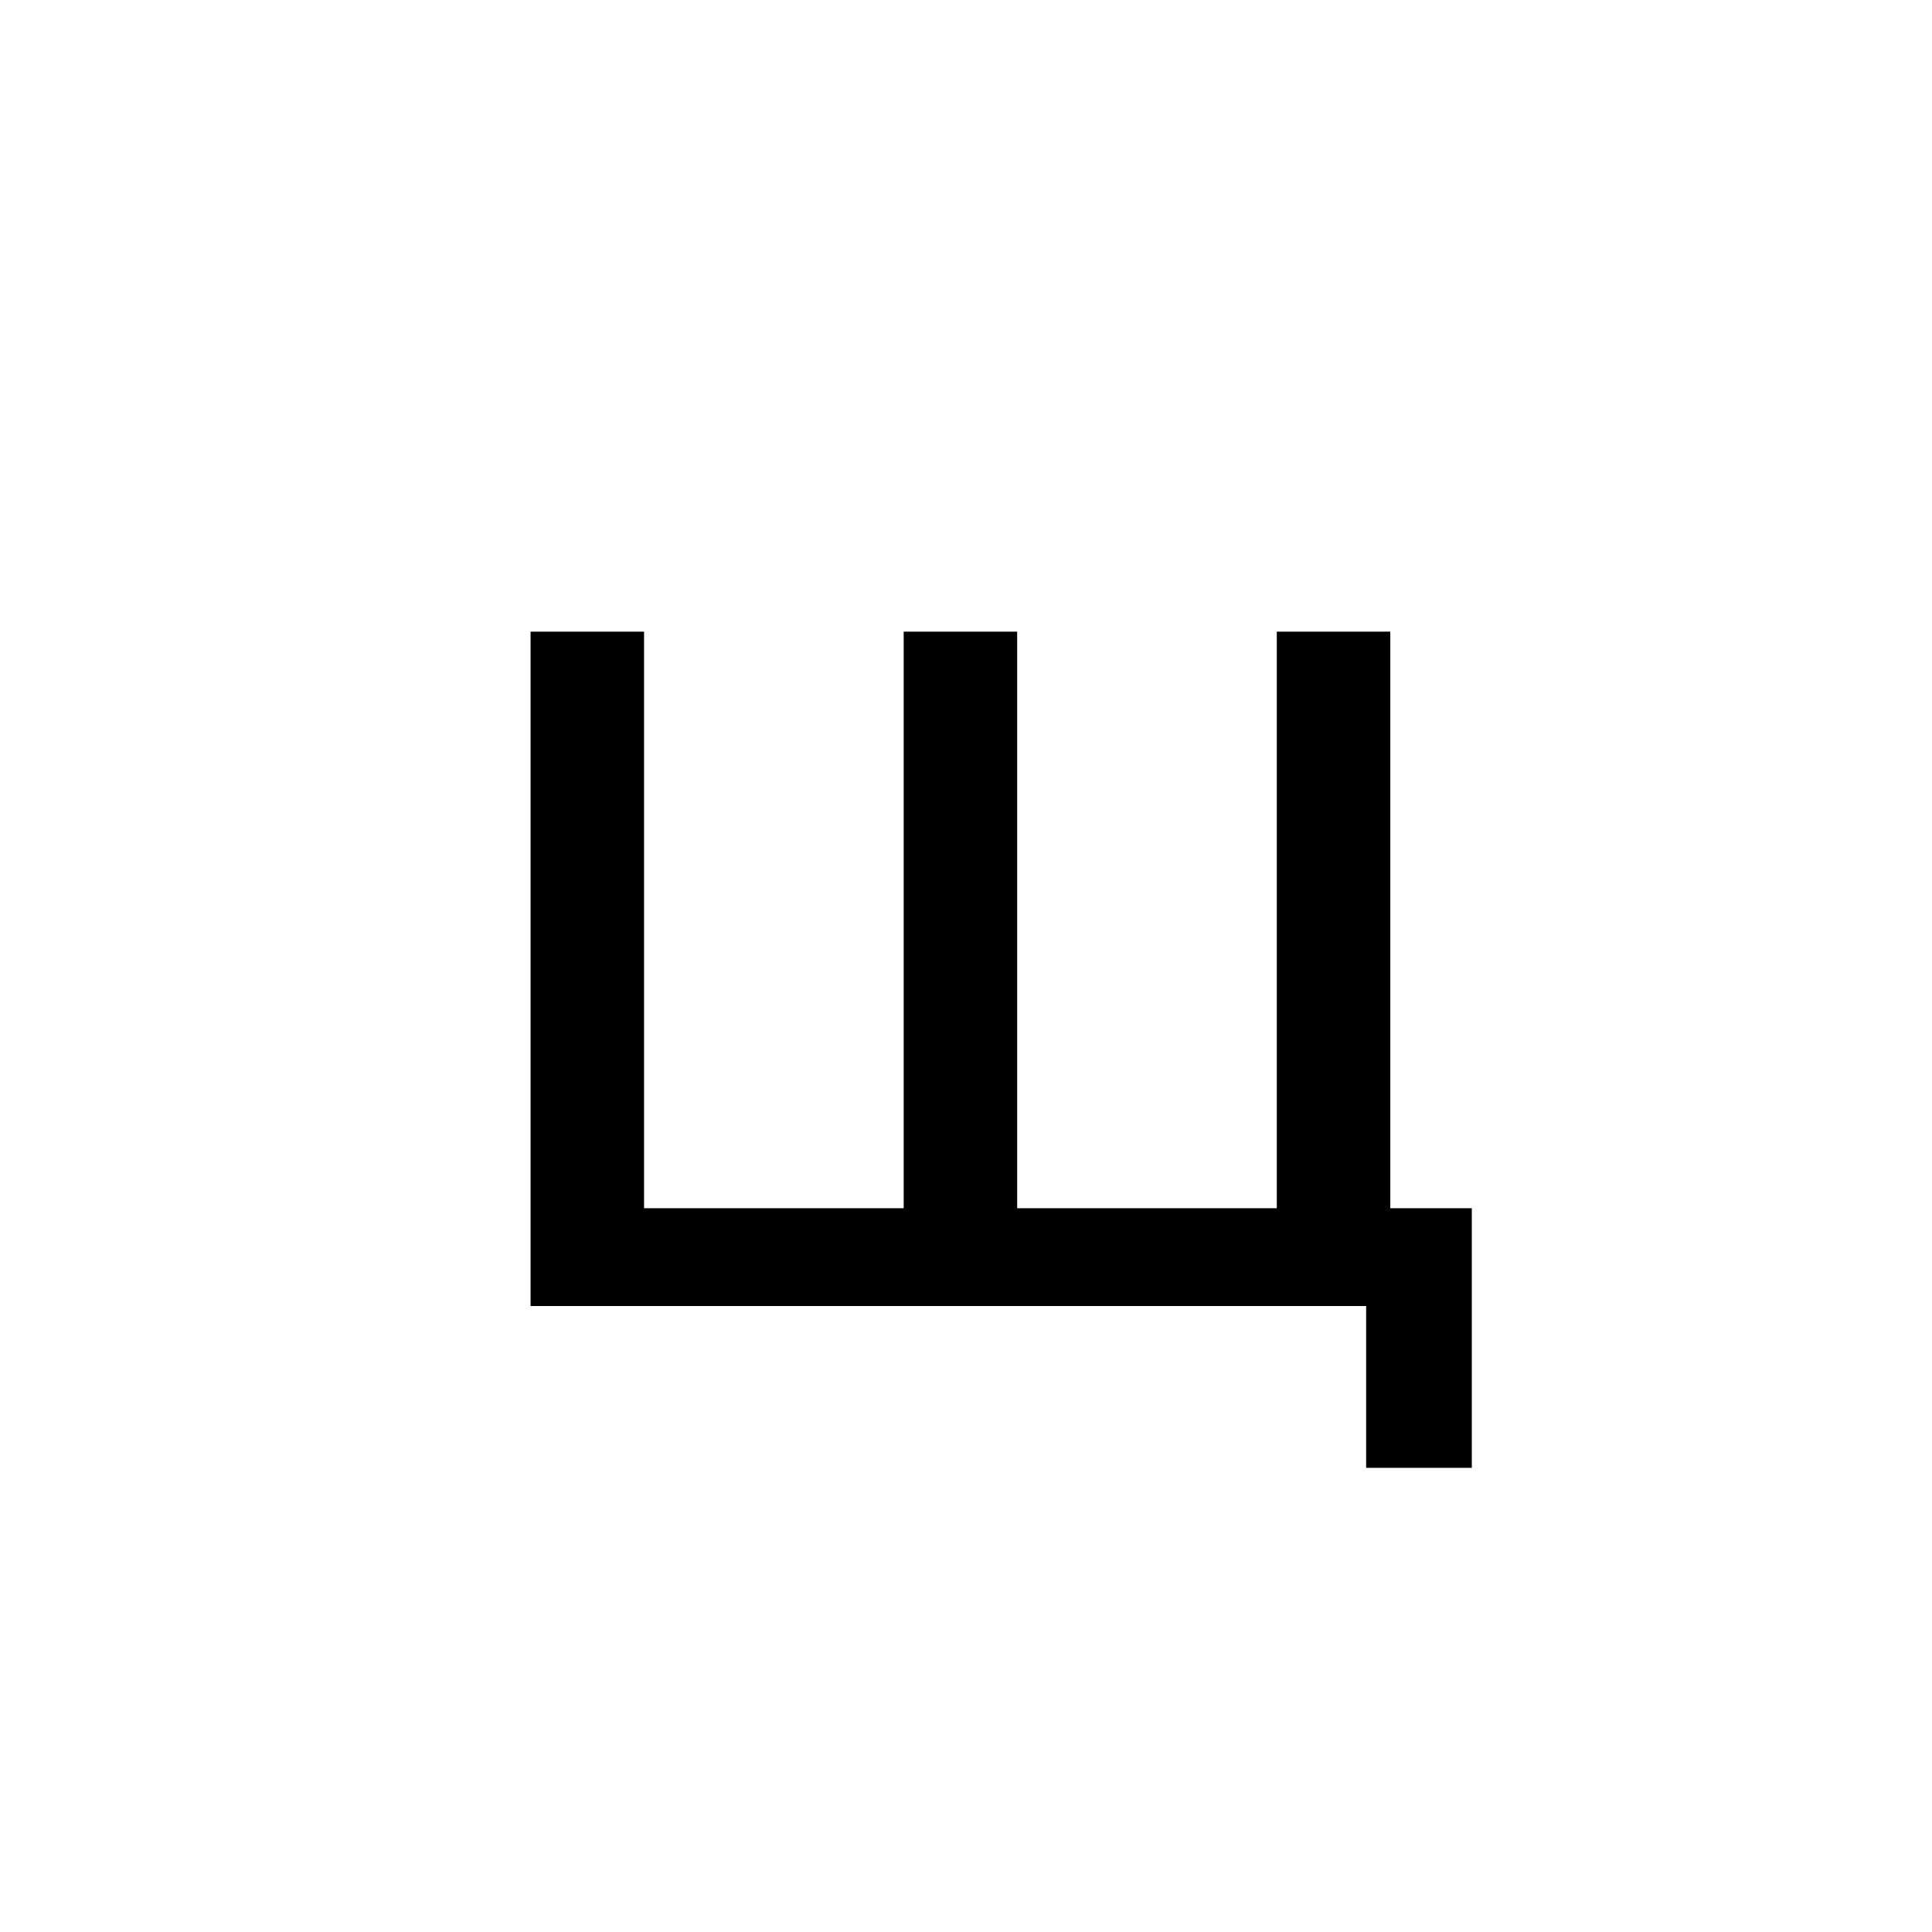 <?xml version="1.0" encoding="UTF-8"?><svg enable-background="new 0 0 250 250" height="250px" viewBox="0 0 250 250" width="250px" x="0px" xml:space="preserve" xmlns="http://www.w3.org/2000/svg" xmlns:xlink="http://www.w3.org/1999/xlink" y="0px"><defs><symbol id="1cafed6ba" overflow="visible"><path d="M122.578 0H14.453v-87.266h14.688v74.61h33.593v-74.61h14.688v74.61h33.594v-74.61h14.687v74.61h10.547v33.593h-13.672zm0 0"/></symbol></defs><use x="54.201" xlink:href="#1cafed6ba" y="169"/></svg>